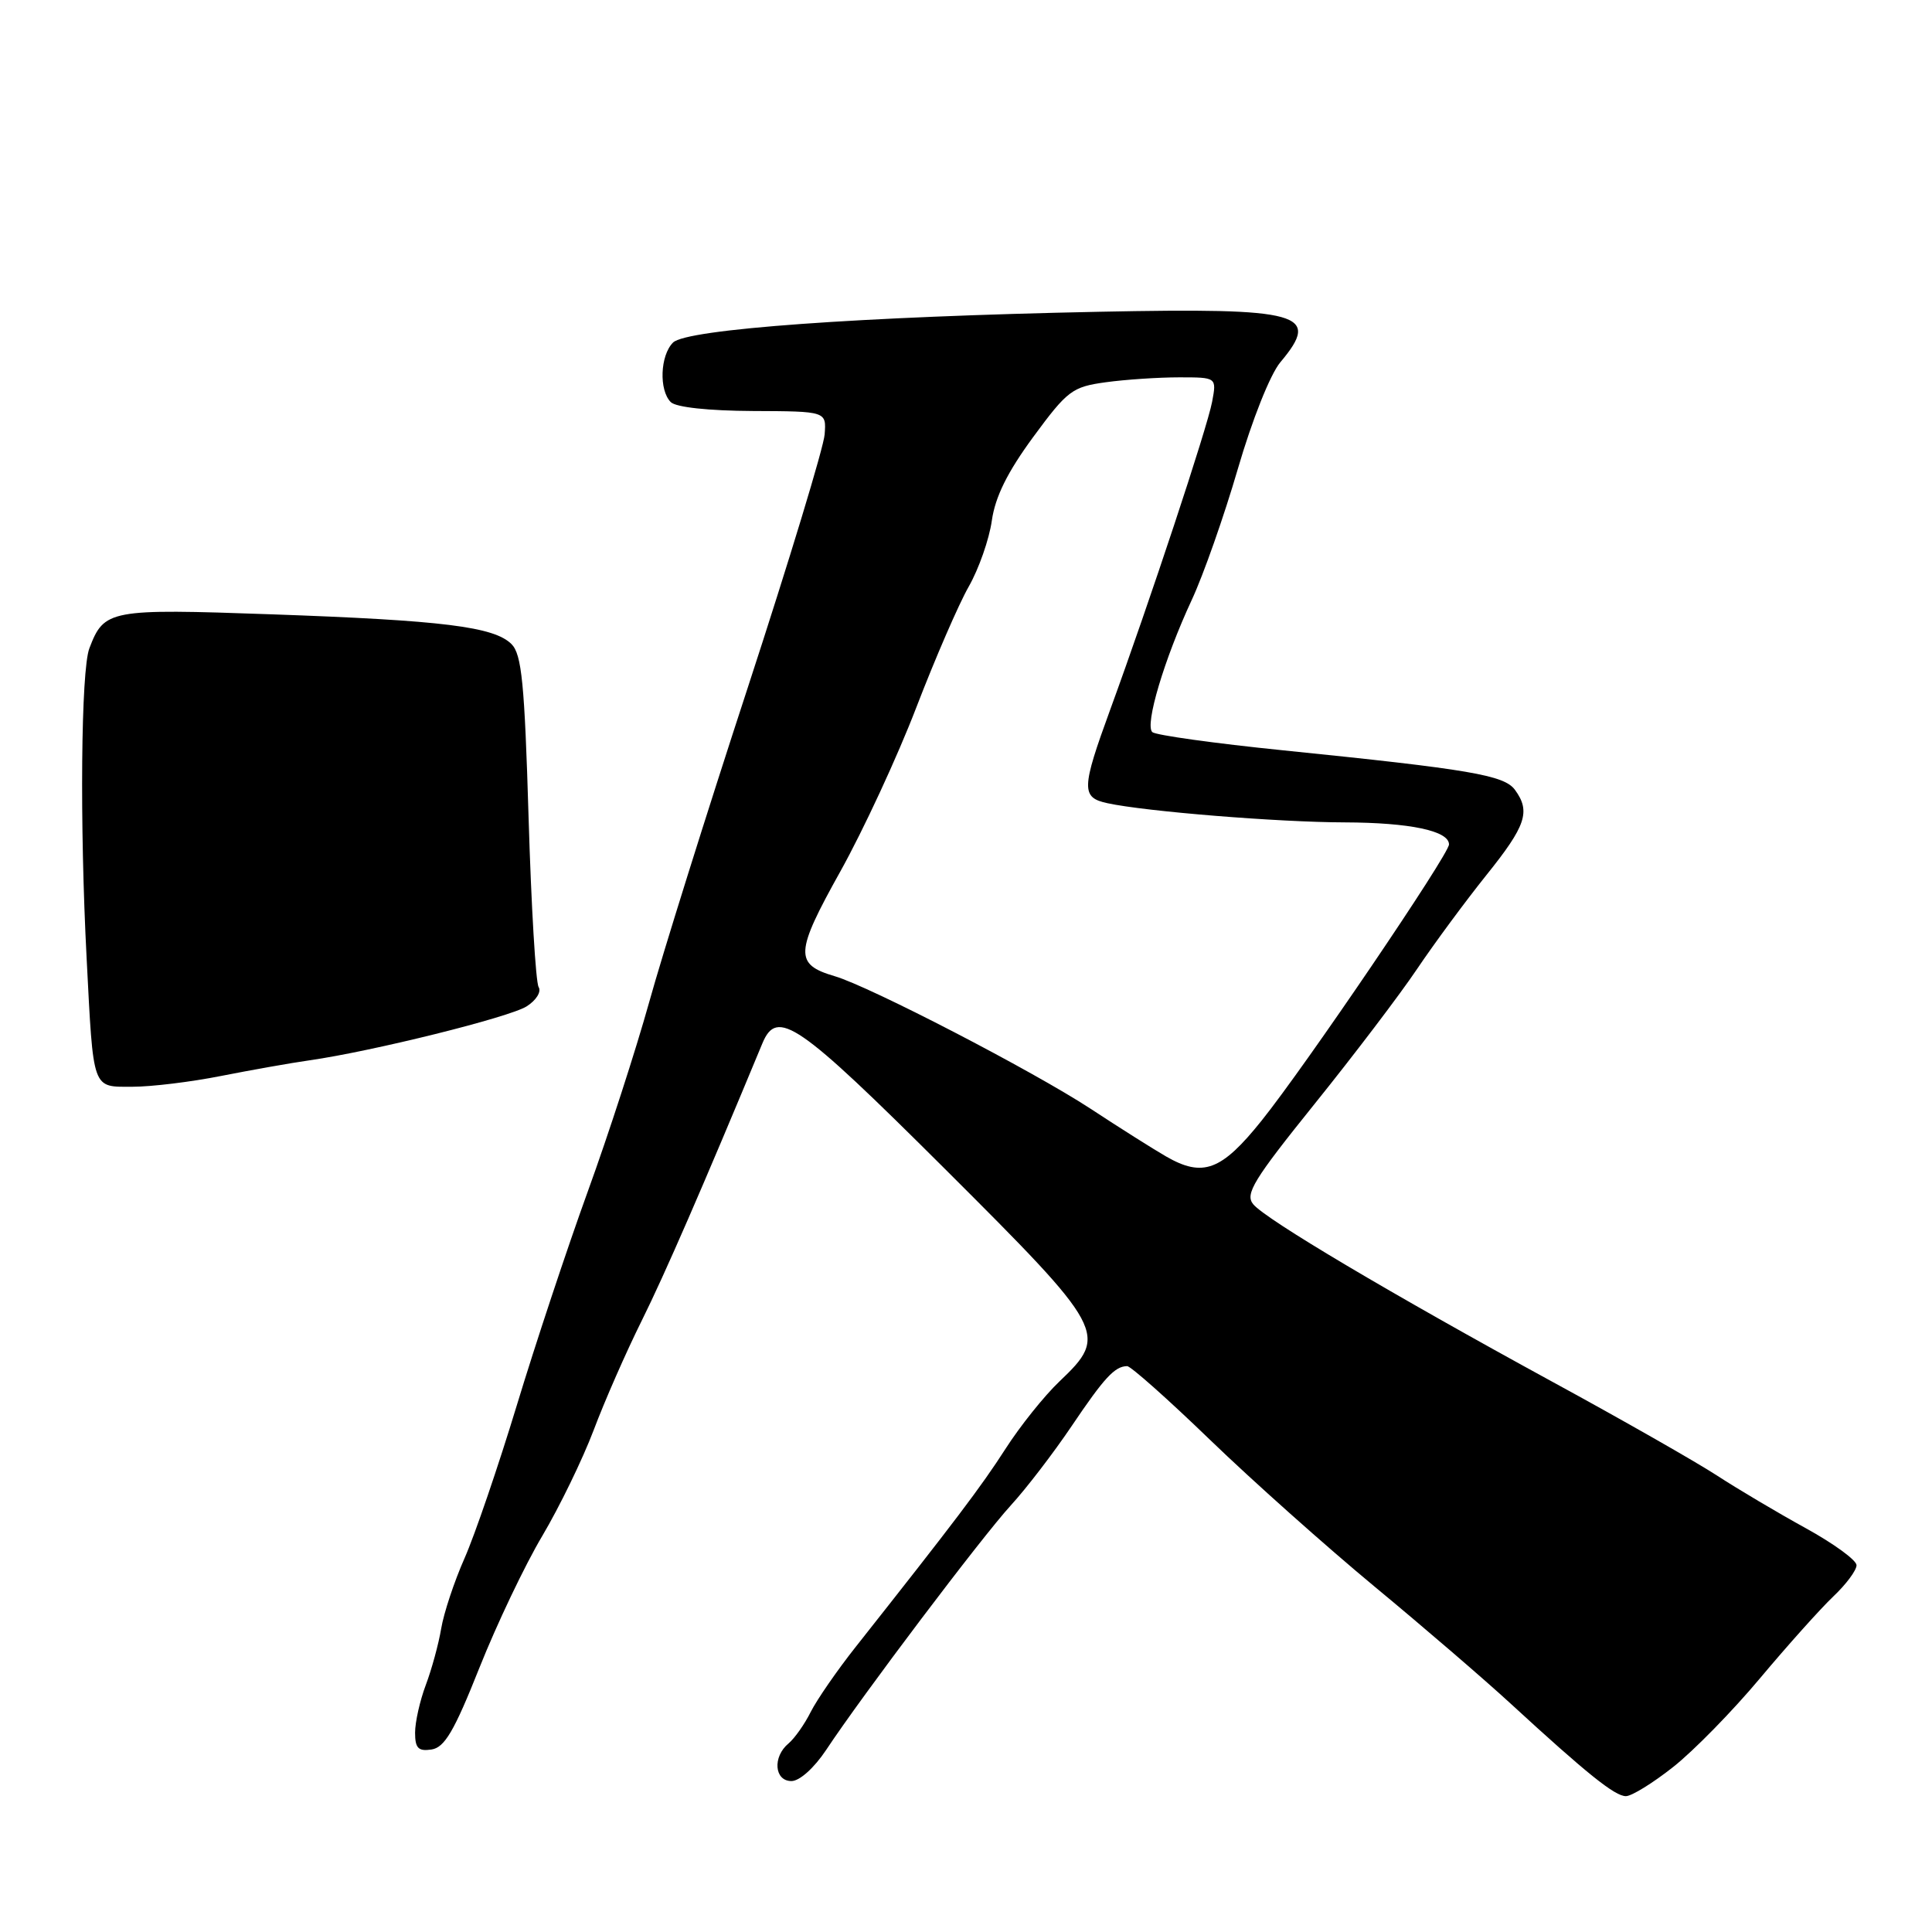 <?xml version="1.0" encoding="UTF-8" standalone="no"?>
<!DOCTYPE svg PUBLIC "-//W3C//DTD SVG 1.1//EN" "http://www.w3.org/Graphics/SVG/1.1/DTD/svg11.dtd" >
<svg xmlns="http://www.w3.org/2000/svg" xmlns:xlink="http://www.w3.org/1999/xlink" version="1.1" viewBox="0 0 256 256">
 <g >
 <path fill="currentColor"
d=" M 221.71 234.13 C 224.41 232.00 229.58 226.72 233.21 222.38 C 236.84 218.05 241.20 213.18 242.90 211.56 C 244.61 209.95 246.00 208.08 246.00 207.40 C 246.00 206.73 242.96 204.52 239.25 202.48 C 235.54 200.44 230.25 197.30 227.50 195.51 C 224.75 193.72 214.95 188.13 205.71 183.10 C 184.36 171.45 167.73 161.59 166.06 159.57 C 164.94 158.22 166.09 156.34 174.21 146.25 C 179.41 139.79 185.52 131.75 187.78 128.38 C 190.05 125.01 194.17 119.43 196.95 115.96 C 202.21 109.41 202.84 107.53 200.74 104.66 C 199.32 102.71 194.78 101.94 170.00 99.42 C 160.93 98.50 153.13 97.41 152.69 97.01 C 151.66 96.08 154.27 87.33 157.91 79.50 C 159.45 76.20 162.20 68.38 164.02 62.13 C 165.92 55.61 168.32 49.58 169.66 47.99 C 175.12 41.50 172.50 40.77 145.69 41.31 C 114.01 41.95 90.96 43.61 89.18 45.39 C 87.47 47.10 87.30 51.70 88.88 53.28 C 89.57 53.97 93.89 54.43 99.76 54.46 C 109.50 54.50 109.50 54.50 109.27 57.56 C 109.15 59.24 104.57 74.32 99.10 91.06 C 93.62 107.80 87.73 126.61 86.00 132.86 C 84.26 139.10 80.62 150.35 77.89 157.86 C 75.17 165.36 70.94 178.10 68.49 186.18 C 66.04 194.25 62.92 203.38 61.56 206.46 C 60.19 209.55 58.80 213.75 58.46 215.79 C 58.12 217.83 57.20 221.20 56.42 223.27 C 55.64 225.34 55.00 228.19 55.00 229.59 C 55.00 231.64 55.43 232.08 57.17 231.82 C 58.91 231.56 60.18 229.40 63.52 221.00 C 65.82 215.22 69.57 207.35 71.86 203.51 C 74.14 199.66 77.20 193.36 78.66 189.51 C 80.11 185.65 82.98 179.12 85.03 175.00 C 88.08 168.86 93.11 157.31 101.02 138.25 C 102.97 133.57 105.69 135.44 125.13 154.81 C 146.57 176.19 146.92 176.83 140.38 183.05 C 138.38 184.95 135.16 188.97 133.22 192.00 C 129.99 197.02 126.59 201.51 113.41 218.19 C 110.93 221.32 108.25 225.21 107.43 226.83 C 106.62 228.46 105.29 230.34 104.48 231.02 C 102.35 232.79 102.60 236.00 104.87 236.00 C 105.95 236.00 107.88 234.26 109.46 231.89 C 114.21 224.70 130.11 203.65 133.92 199.49 C 135.95 197.28 139.57 192.56 141.98 188.99 C 146.32 182.55 147.71 181.04 149.35 181.02 C 149.82 181.01 154.77 185.41 160.35 190.80 C 165.93 196.19 175.75 204.94 182.17 210.26 C 188.59 215.57 196.69 222.54 200.17 225.74 C 210.32 235.07 213.98 238.00 215.44 238.00 C 216.20 238.00 219.02 236.26 221.71 234.13 Z  M 29.29 142.57 C 33.26 141.79 38.52 140.85 41.00 140.50 C 49.37 139.30 67.49 134.80 69.78 133.35 C 71.05 132.55 71.76 131.41 71.37 130.79 C 70.99 130.17 70.39 120.06 70.04 108.32 C 69.51 90.53 69.13 86.71 67.78 85.35 C 65.47 83.04 58.67 82.20 35.97 81.40 C 14.46 80.64 13.80 80.77 11.84 85.91 C 10.73 88.84 10.55 109.19 11.48 127.00 C 12.39 144.66 12.16 144.00 17.56 144.00 C 20.05 144.00 25.33 143.36 29.29 142.57 Z  M 154.50 153.23 C 152.85 152.28 148.35 149.44 144.50 146.91 C 136.88 141.92 115.25 130.71 110.60 129.35 C 105.25 127.78 105.33 126.26 111.35 115.47 C 114.40 109.99 118.94 100.20 121.42 93.73 C 123.91 87.26 127.03 80.06 128.36 77.73 C 129.69 75.40 131.07 71.47 131.42 69.00 C 131.87 65.82 133.49 62.56 136.91 57.90 C 141.45 51.73 142.08 51.26 146.52 50.65 C 149.14 50.29 153.52 50.00 156.25 50.00 C 161.22 50.00 161.22 50.00 160.61 53.25 C 159.96 56.71 152.29 79.86 147.12 94.00 C 143.28 104.51 143.24 105.68 146.75 106.43 C 151.82 107.53 169.41 108.95 178.18 108.97 C 186.82 109.00 192.00 110.09 192.00 111.89 C 192.00 113.21 172.98 141.25 167.16 148.50 C 161.84 155.14 159.39 156.05 154.50 153.23 Z "/>
</g>
</svg>